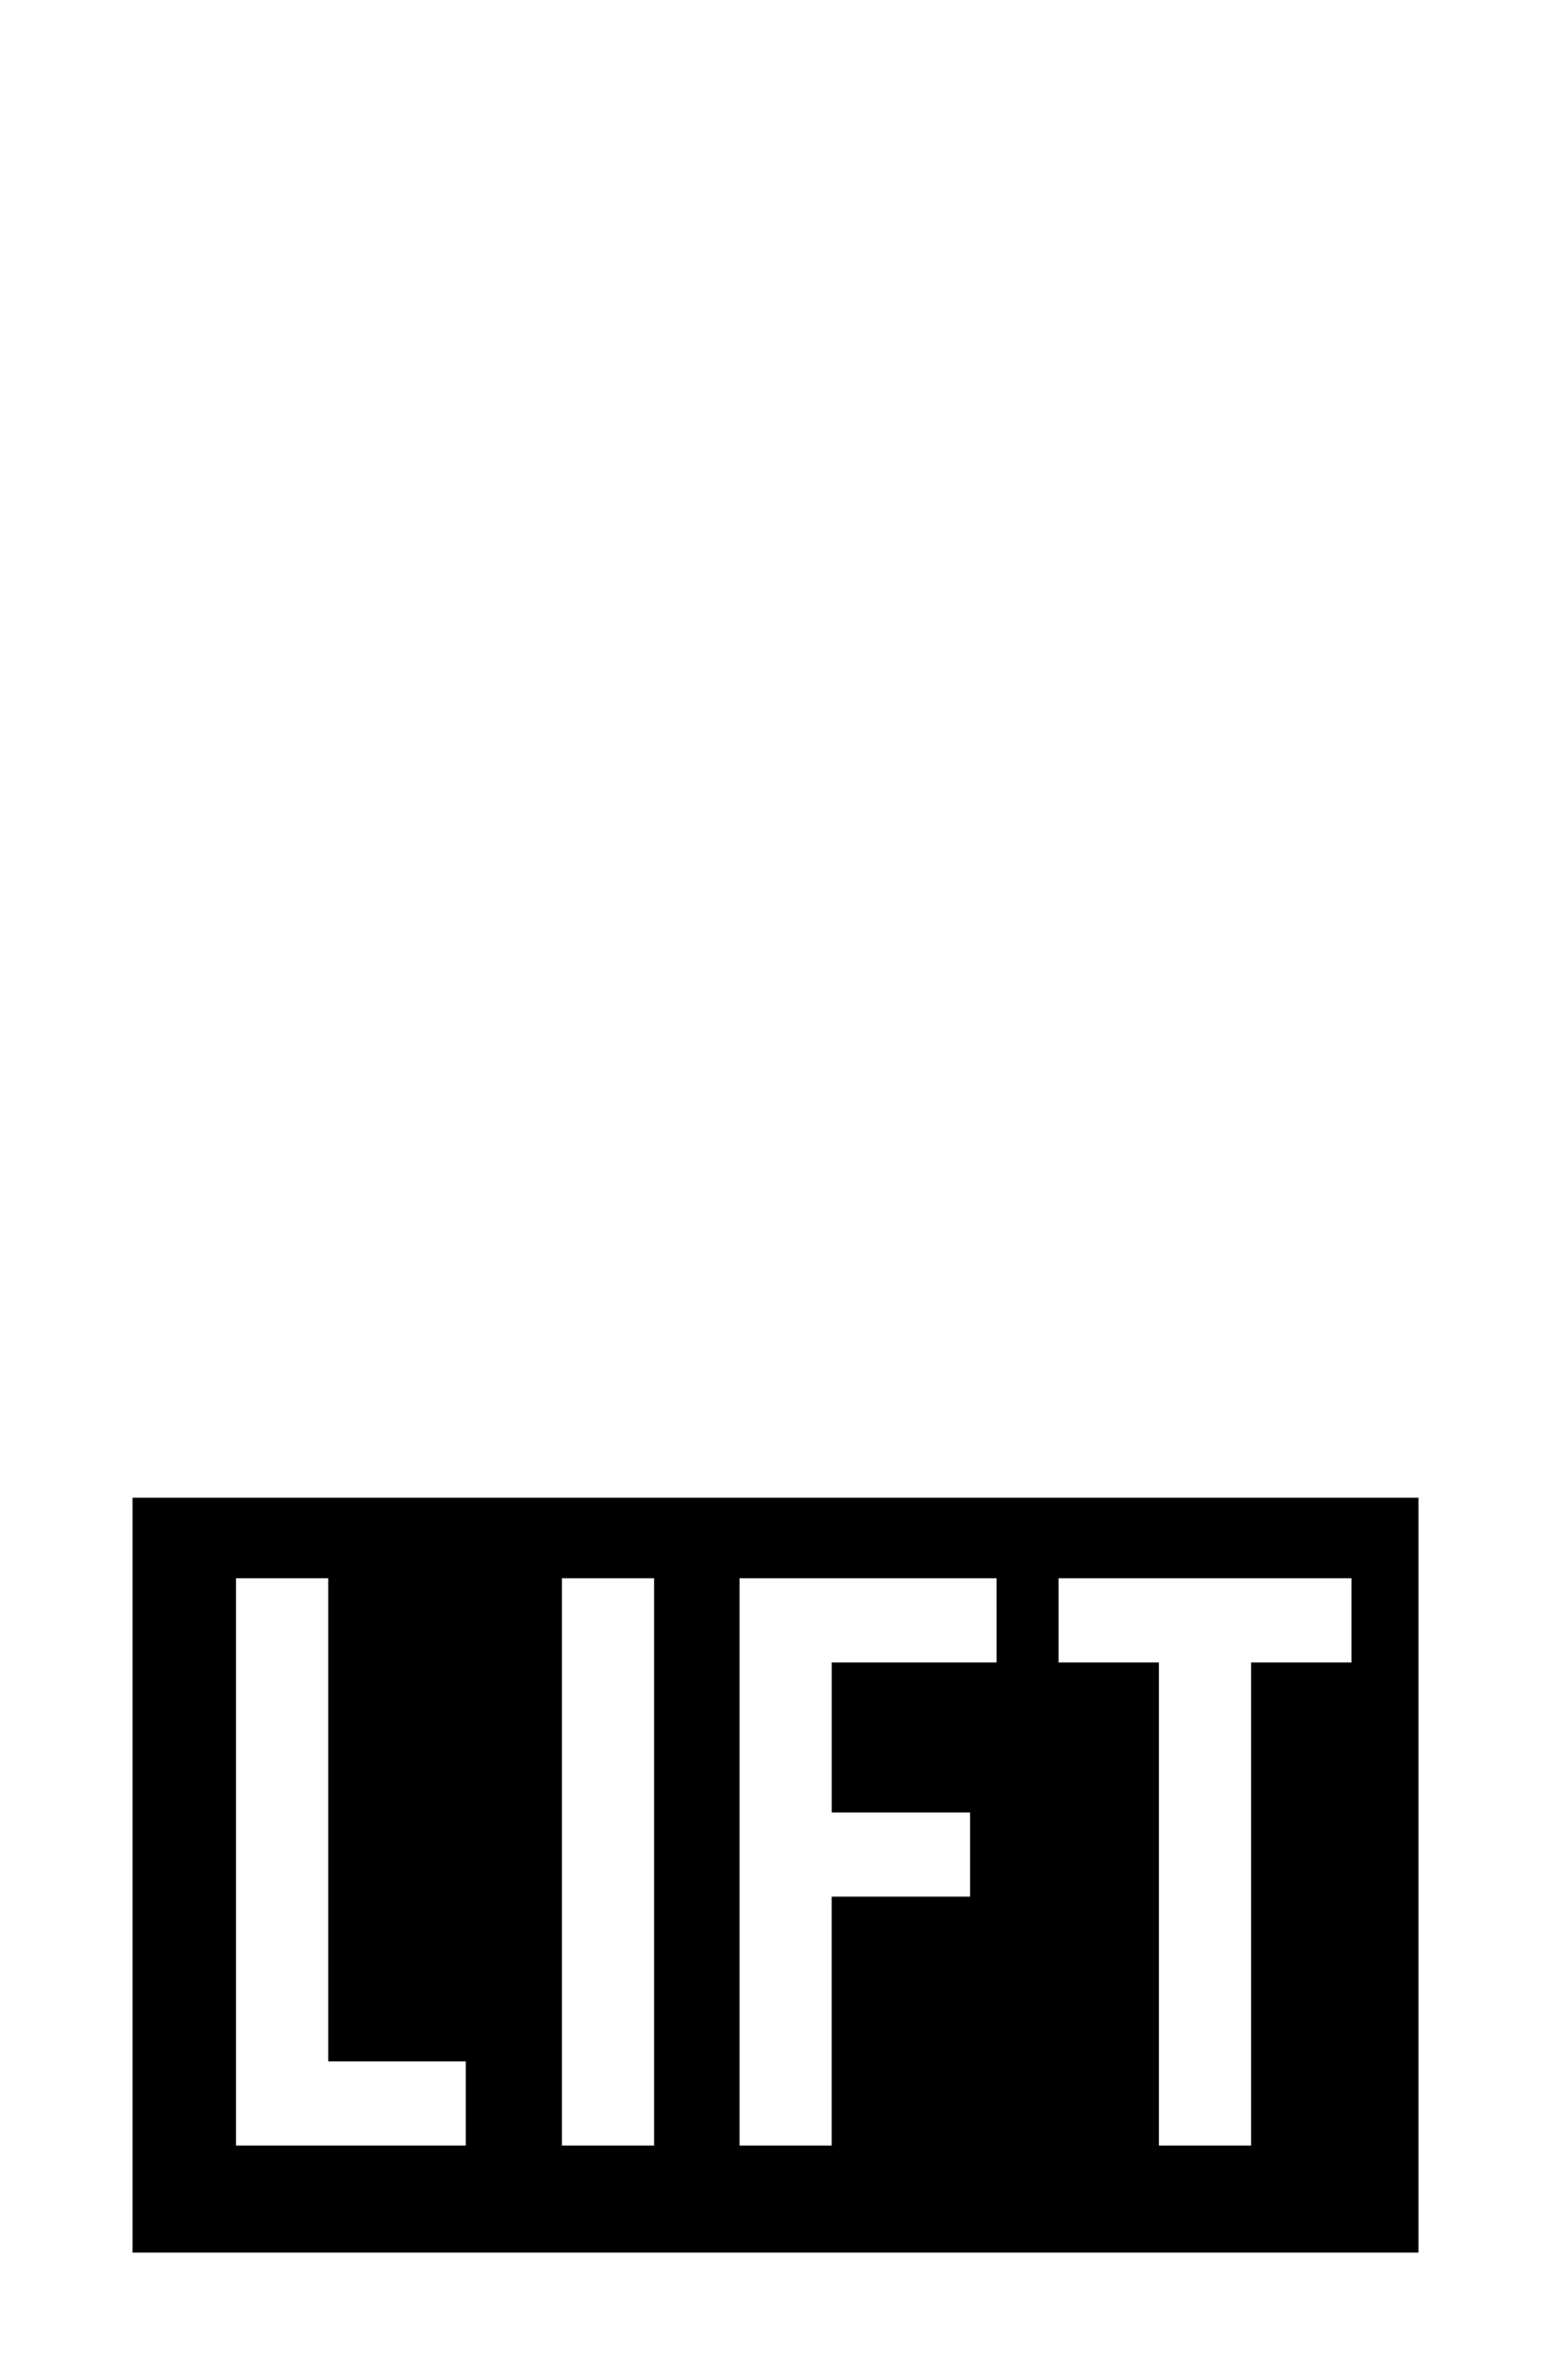 <?xml version="1.0" encoding="iso-8859-1"?><!-- Generator: Adobe Illustrator 14.0.0, SVG Export Plug-In . SVG Version: 6.00 Build 43363)  --><!DOCTYPE svg  PUBLIC '-//W3C//DTD SVG 1.1//EN'  'http://www.w3.org/Graphics/SVG/1.1/DTD/svg11.dtd'><svg enable-background="new 233.811 316.512 131.425 201.609" height="201.609px" id="Ebene_1" version="1.1" viewBox="233.811 316.512 131.425 201.609" width="131.425px" x="0px" xml:space="preserve" xmlns="http://www.w3.org/2000/svg" xmlns:xlink="http://www.w3.org/1999/xlink" y="0px">
	

	<g>
		
	
		
		
	
		<path animation_id="0" d="M245.542,443.88v62.943h107.964V443.88H245.542z M273.777,498.761h-11.652h-0.817h-7.997v-49.057h8.814v40.924h3.368h8.285   L273.777,498.761L273.777,498.761z M289.738,498.761h-8.814v-49.057h8.814V498.761z M318.756,457.837h-13.968v11.707h3.439h8.285   v8.133h-11.726v21.084h-8.813v-49.057h7.478h1.336h2.849h11.119L318.756,457.837L318.756,457.837z M348.832,457.837h-8.508v40.924   h-8.813v-40.924h-8.504v-8.133h5.487h3.017h8.813h8.508V457.837z" stroke="black"/>
		
	
		<g>
			
		
			<g>
				
			
				<g>
					
				
					
					
				
					
					
			
				</g>
				
			
				
				
			
				
				
			
				
				
			
				
				
			
				
				
			
				
				
			
				
				
			
				
				
			
				
				
			
				
				
			
				
				
			
				
				
			
				
				
			
				
				
			
				
				
			
				
				
			
				
				
			
				
				
			
				
				
			
				
				
			
				<g>
					
				
					
					
				
					
					
			
				</g>
				
			
				
				
			
				
				
		
			</g>
			
		
			
			
		
			
			
		
			
			
		
			
			
	
		</g>
		

	</g>
	

</svg>